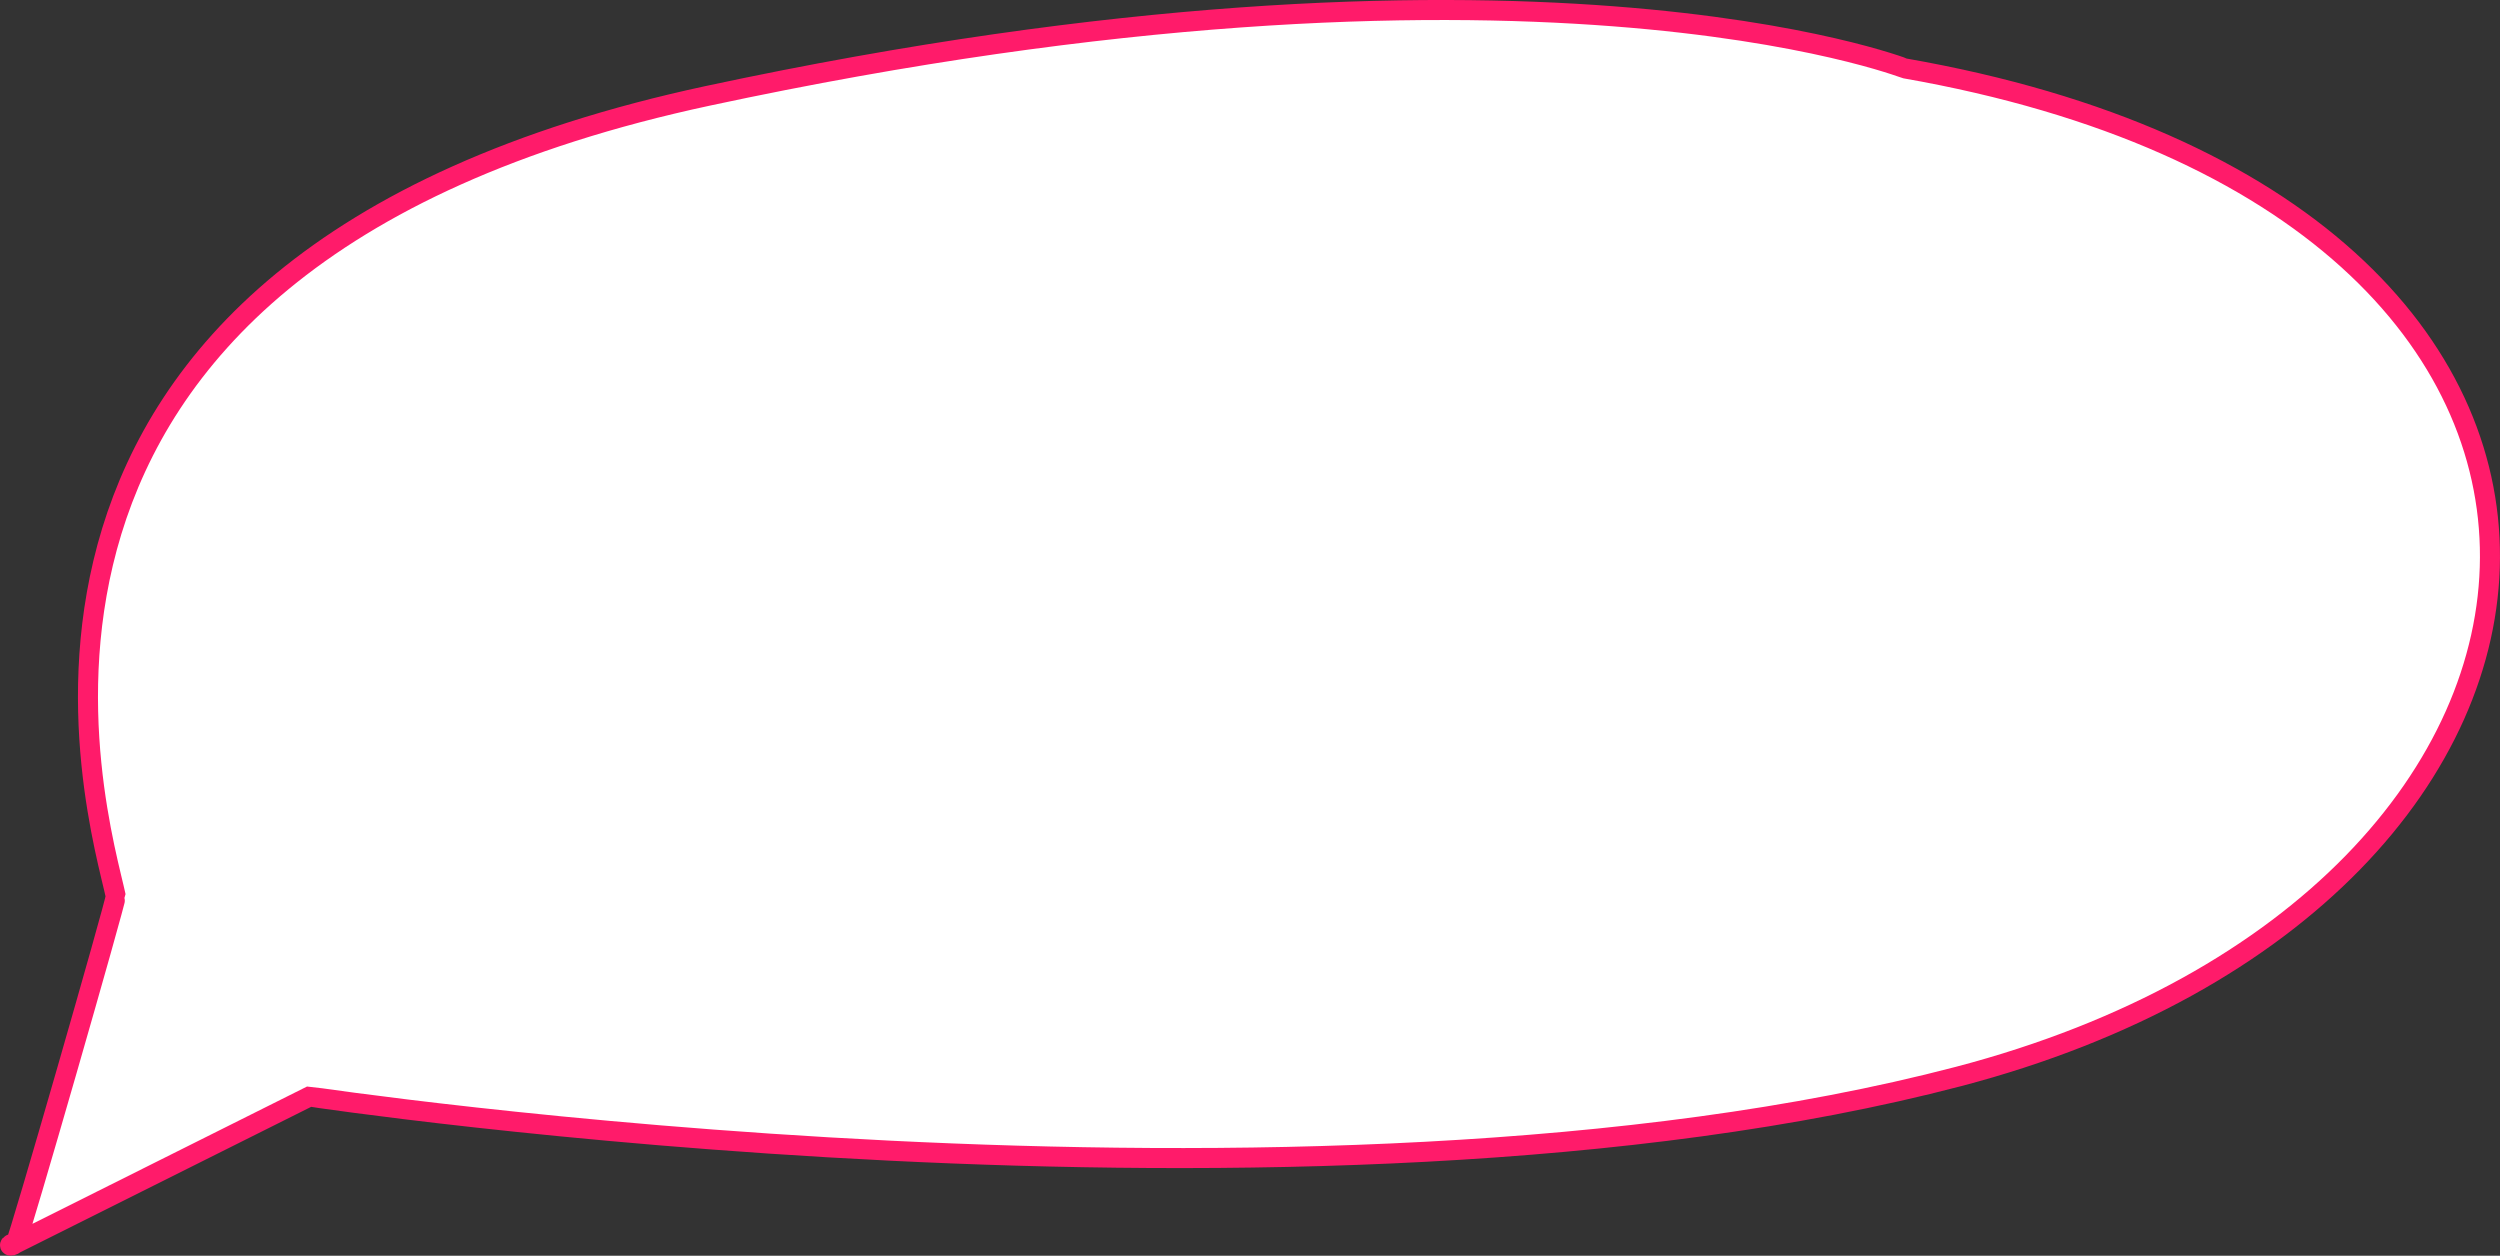 <svg xmlns="http://www.w3.org/2000/svg" viewBox="0 0 374.47 188.09"><rect x="0" y="0" width="374.47" height="188.09" fill="#333333" stroke="none"/><defs><style>.cls-1{fill:#fff;stroke:#ff1b6a;stroke-miterlimit:10;stroke-width:3px;}</style></defs><title>資產 51</title><g id="圖層_2" data-name="圖層 2"><g id="圖層_1-2" data-name="圖層 1"><path class="cls-1" d="M2.34,186.25h0c.4-.31,15.11-51.51,15-52C15,123.1-11.5,39.56,106.09,14.34c122.52-26.27,179.19-4.1,179.25-4.09,120,21,111,124,8,151-97.7,25.61-246.92,3-247,3l-44,22C1.09,186.25,1.36,187,2.34,186.25Z"/></g></g></svg>